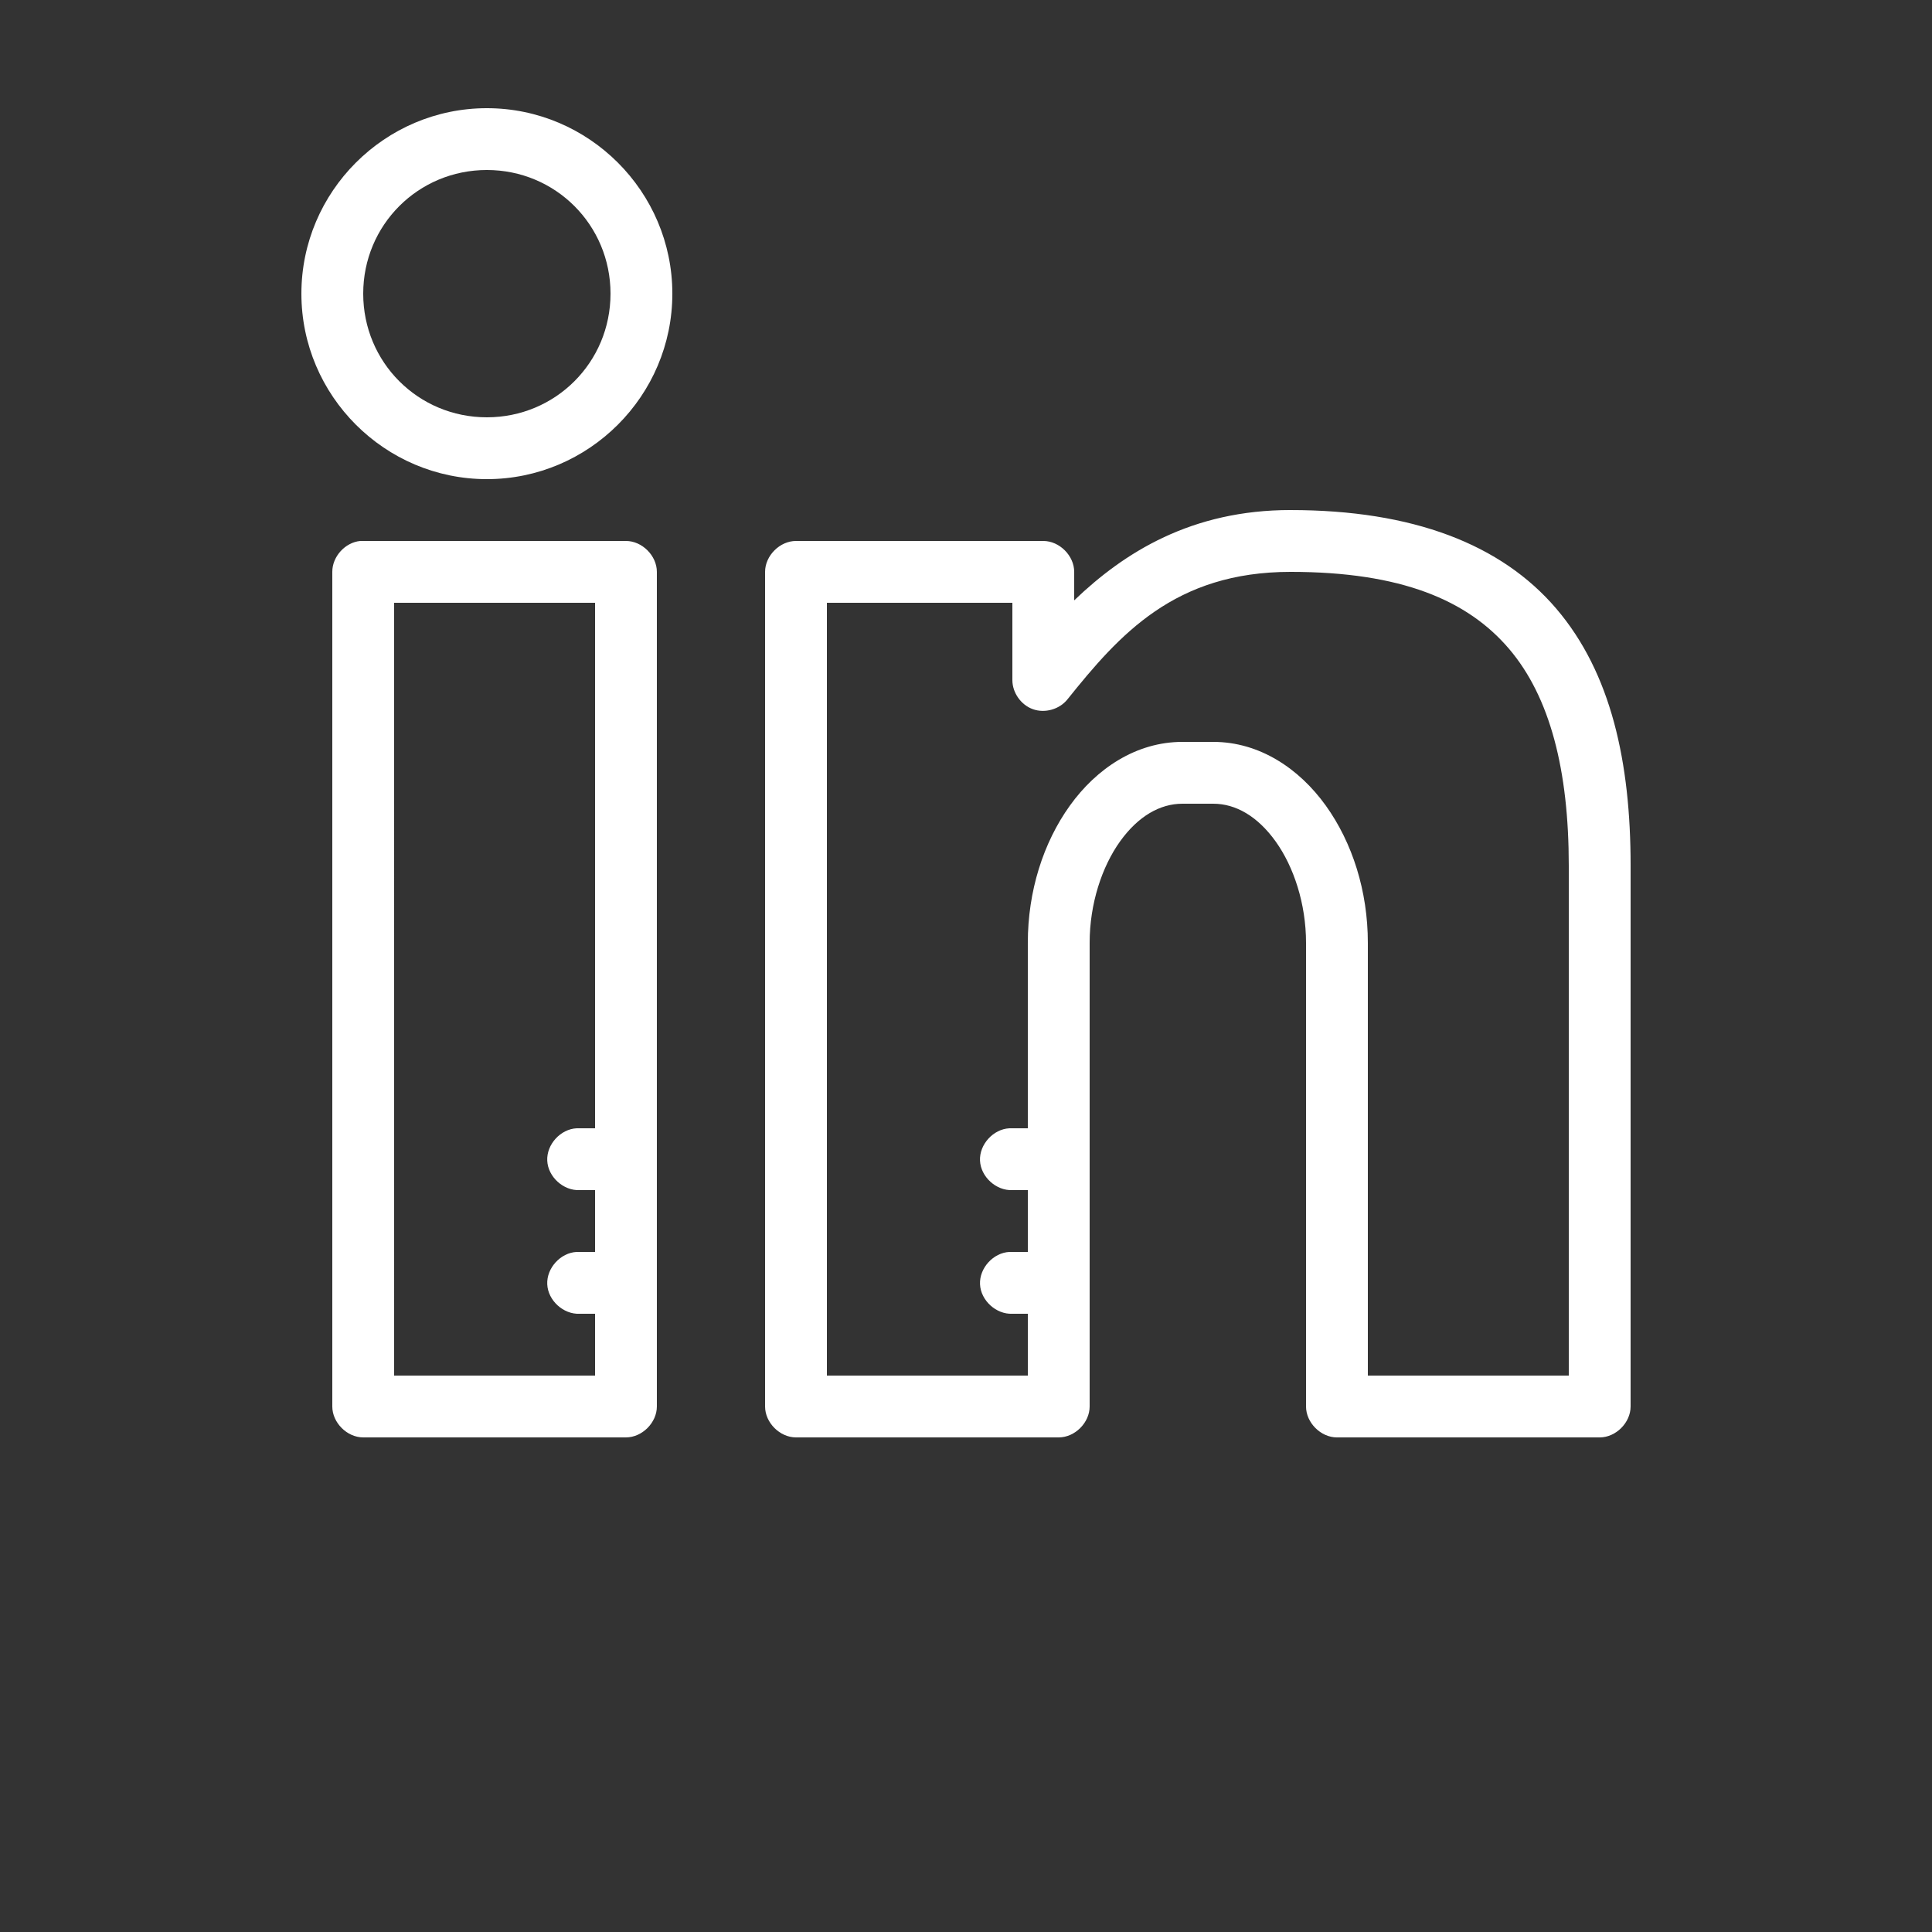 <?xml version="1.0" encoding="UTF-8"?>
<svg fill="#ffffff" width="700pt" height="700pt" version="1.1" viewBox="0 0 700 700" xmlns="http://www.w3.org/2000/svg" xmlns:xlink="http://www.w3.org/1999/xlink">
 <rect x="0" y="0" width="700" height="700" fill="#333333" stroke="none"/>
 <g>
  <path d="m176.4 39.199c-36.98 0-67.199 30.219-67.199 67.199 0 36.984 30.219 67.203 67.199 67.203 36.984 0 67.203-30.219 67.203-67.203 0-36.98-30.219-67.199-67.203-67.199zm0 22.398c24.875 0 44.801 19.926 44.801 44.801s-19.926 44.801-44.801 44.801-44.801-19.926-44.801-44.801 19.926-44.801 44.801-44.801zm291.2 123.2c-35.812 0-60.152 15.227-78.398 32.727v-10.324c0-5.863-5.336-11.199-11.199-11.199h-89.602c-5.863 0-11.199 5.336-11.199 11.199v302.4c0 5.863 5.336 11.199 11.199 11.199h95.199c5.863 0 11.199-5.336 11.199-11.199v-168c0-14.176 4.469-27.609 11.023-36.75 6.562-9.141 14.488-13.648 22.578-13.648h11.199c8.09 0 16.016 4.508 22.574 13.648 6.562 9.145 11.027 22.578 11.027 36.754v168c0 5.863 5.336 11.199 11.199 11.199h95.199c5.863 0 11.199-5.336 11.199-11.199l0.004-196c0-37.336-7-69.75-26.949-93.102-19.953-23.352-52.027-35.699-96.25-35.699zm-337.05 11.203c-5.508 0.52-10.176 5.668-10.152 11.199v302.4c0 5.863 5.336 11.199 11.199 11.199h95.199c5.863 0 11.199-5.336 11.199-11.199v-302.4c0-5.863-5.336-11.199-11.199-11.199h-96.25zm337.05 11.199c40.176 0 64.152 10.328 79.102 27.824 14.945 17.5 21.695 44.113 21.695 78.578v184.8h-72.801v-156.8c0.004-18.711-5.586-36.266-15.223-49.703-9.637-13.434-24.047-23.098-40.773-23.098h-11.199c-16.73 0-31.137 9.664-40.773 23.102-9.641 13.434-15.23 30.988-15.23 49.699v67.199h-6.648c-5.863 0.273-10.953 5.859-10.676 11.727 0.273 5.863 5.859 10.949 11.727 10.672h5.602v22.398h-6.648c-5.863 0.273-10.953 5.859-10.676 11.727 0.27 5.867 5.856 10.953 11.723 10.676h5.602v22.398h-72.801v-280h67.199v28c-0.004 4.606 3.144 9.051 7.492 10.574 4.348 1.527 9.582 0.027 12.457-3.574 18.805-23.441 38.84-46.199 80.852-46.199zm-324.8 11.199h72.801v190.4h-6.648c-5.863 0.273-10.953 5.859-10.676 11.727 0.27 5.867 5.859 10.953 11.723 10.676h5.602v22.398h-6.648c-5.863 0.273-10.953 5.859-10.676 11.727 0.27 5.867 5.859 10.953 11.723 10.676h5.602v22.398h-72.801z"/>
 </g>
</svg>
